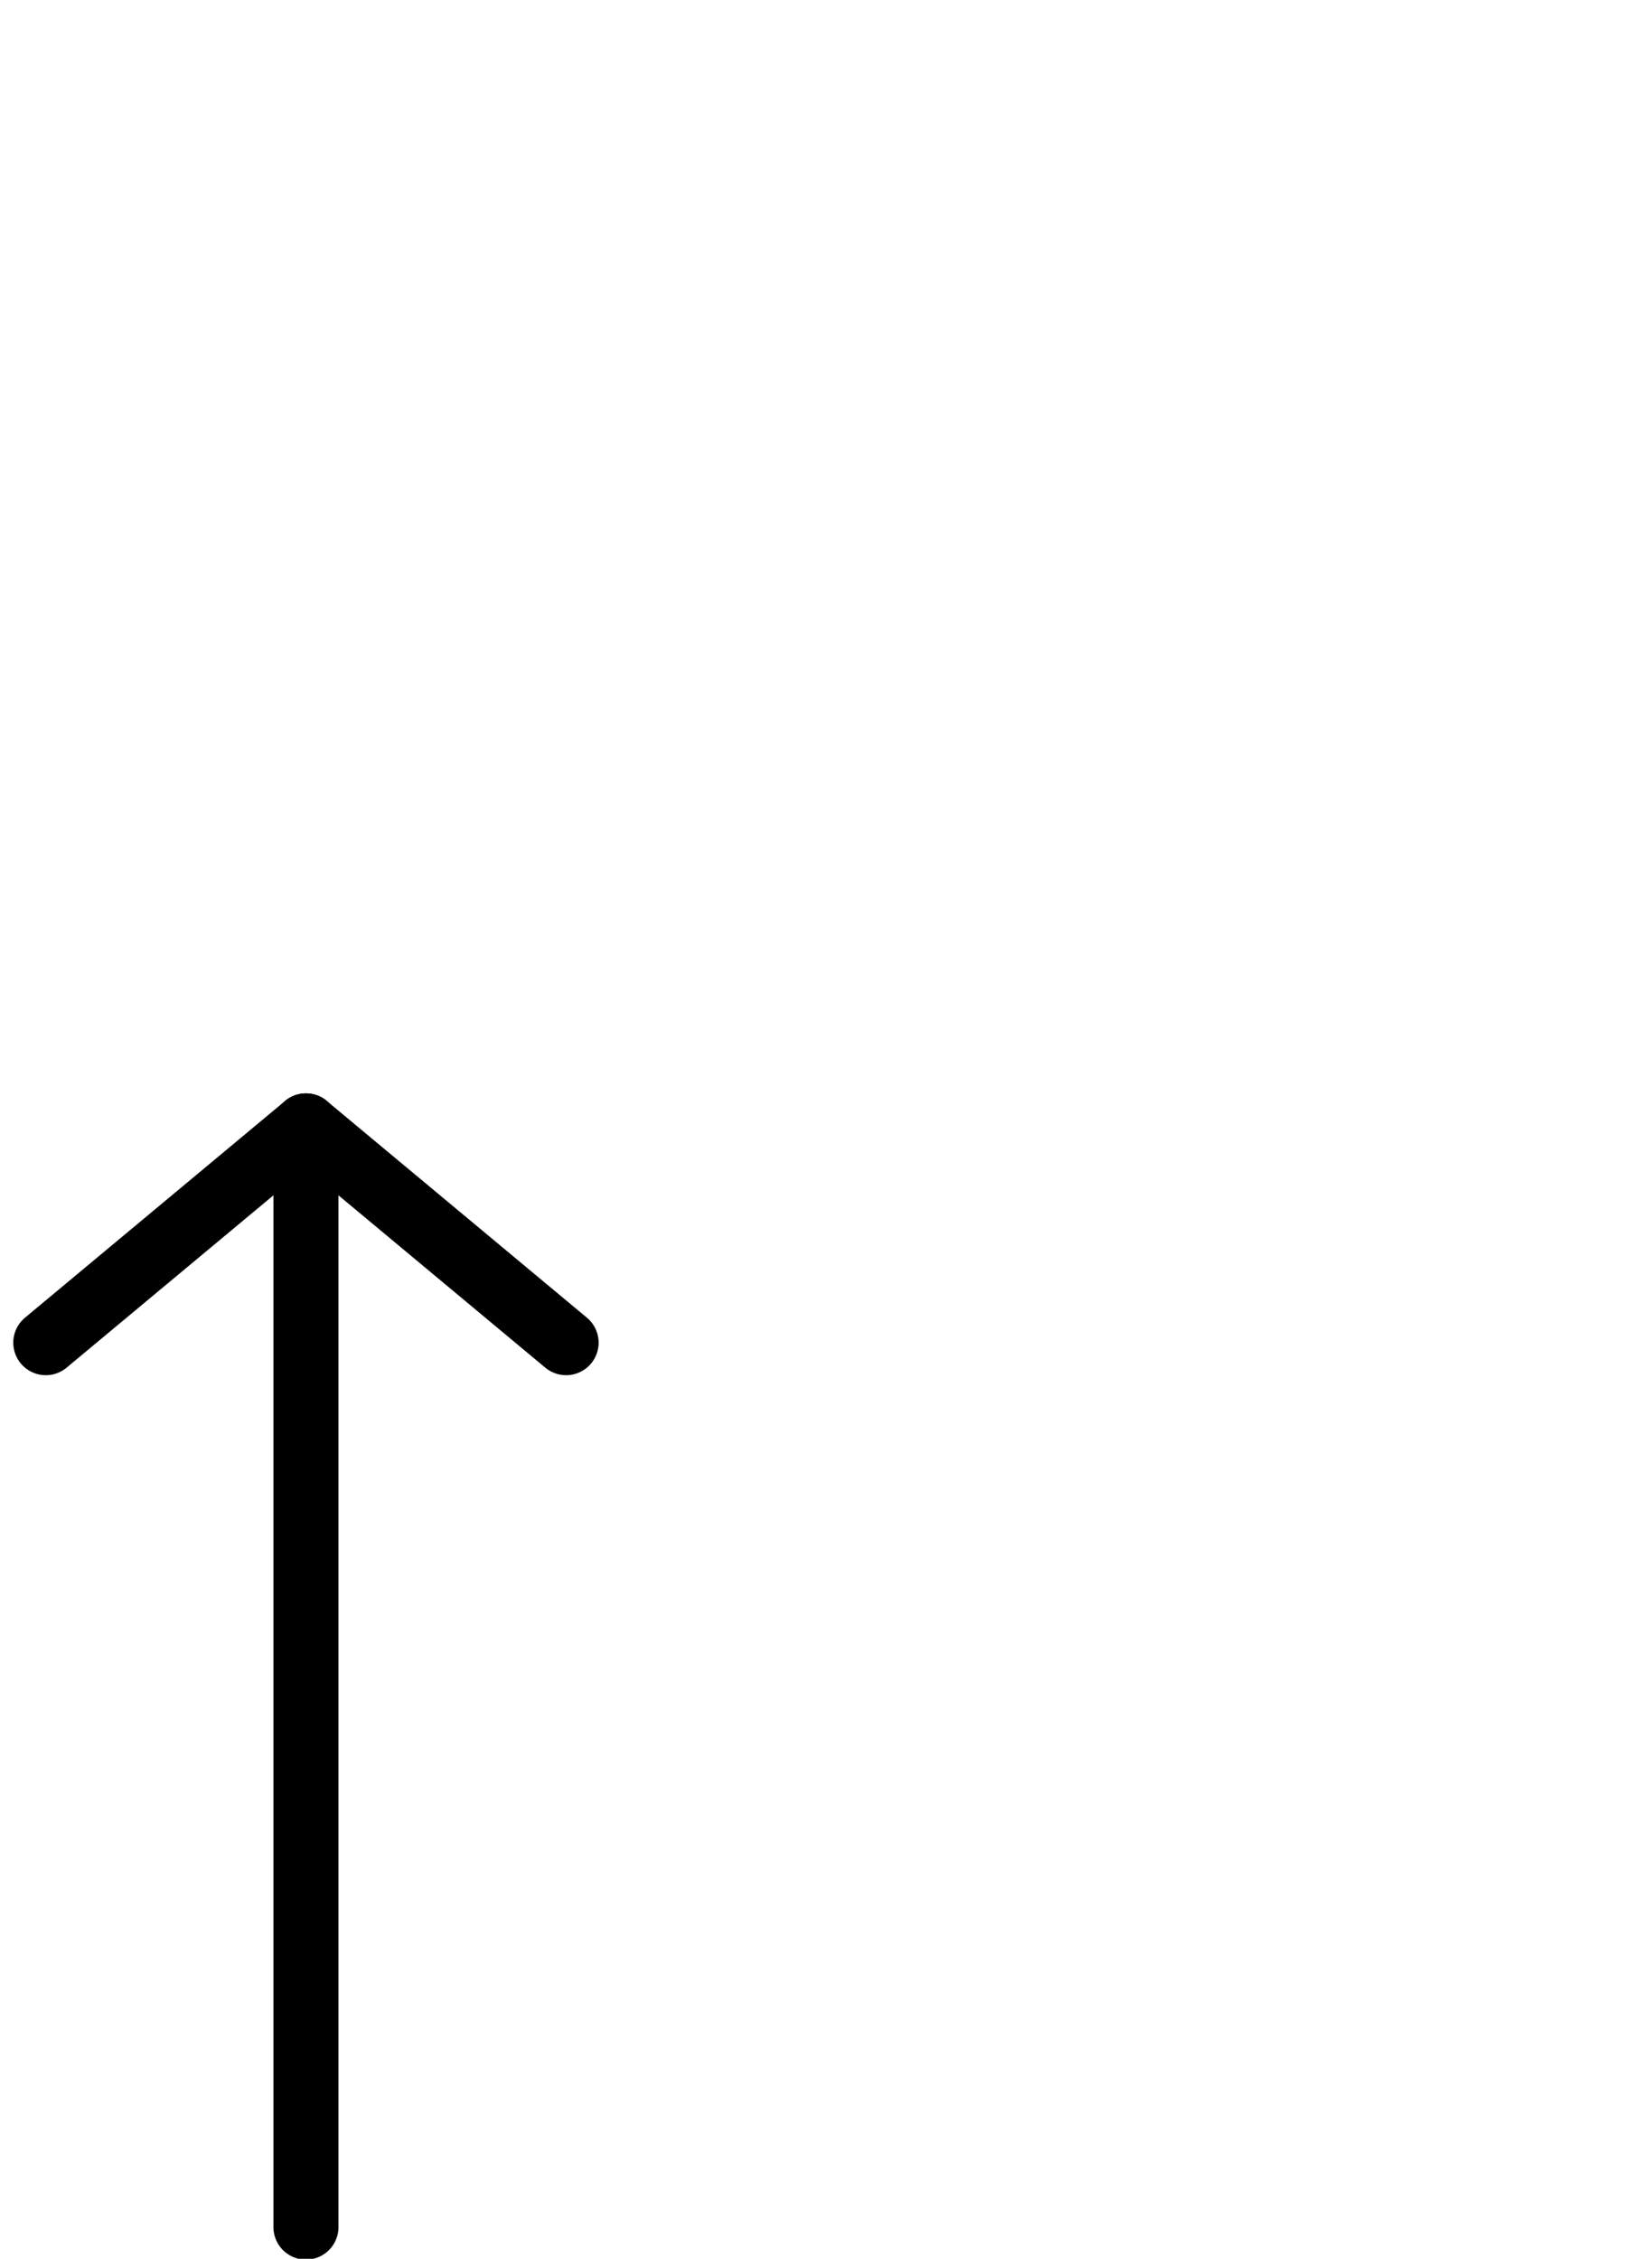 <svg version="1.1" xmlns="http://www.w3.org/2000/svg" x="0px" y="0px"
	 viewBox="0 0 38.1 52.1">
<style type="text/css">
	.st0{fill:none;stroke:#000000;stroke-width:1.5;stroke-linecap:round;stroke-linejoin:round;}
	.st1{fill:none;stroke:#000000;stroke-width:1.5;stroke-linecap:round;}
</style>
<g transform="translate(1.056 51.37) rotate(-90)">
	<path id="Pfad_17" class="st0" d="M0,6h25.4"/>
	<line id="Linie_66" class="st1" x1="20.4" y1="0" x2="25.4" y2="6"/>
	<path id="Pfad_16" class="st1" d="M20.4,12l5-6"/>
</g>
</svg>
